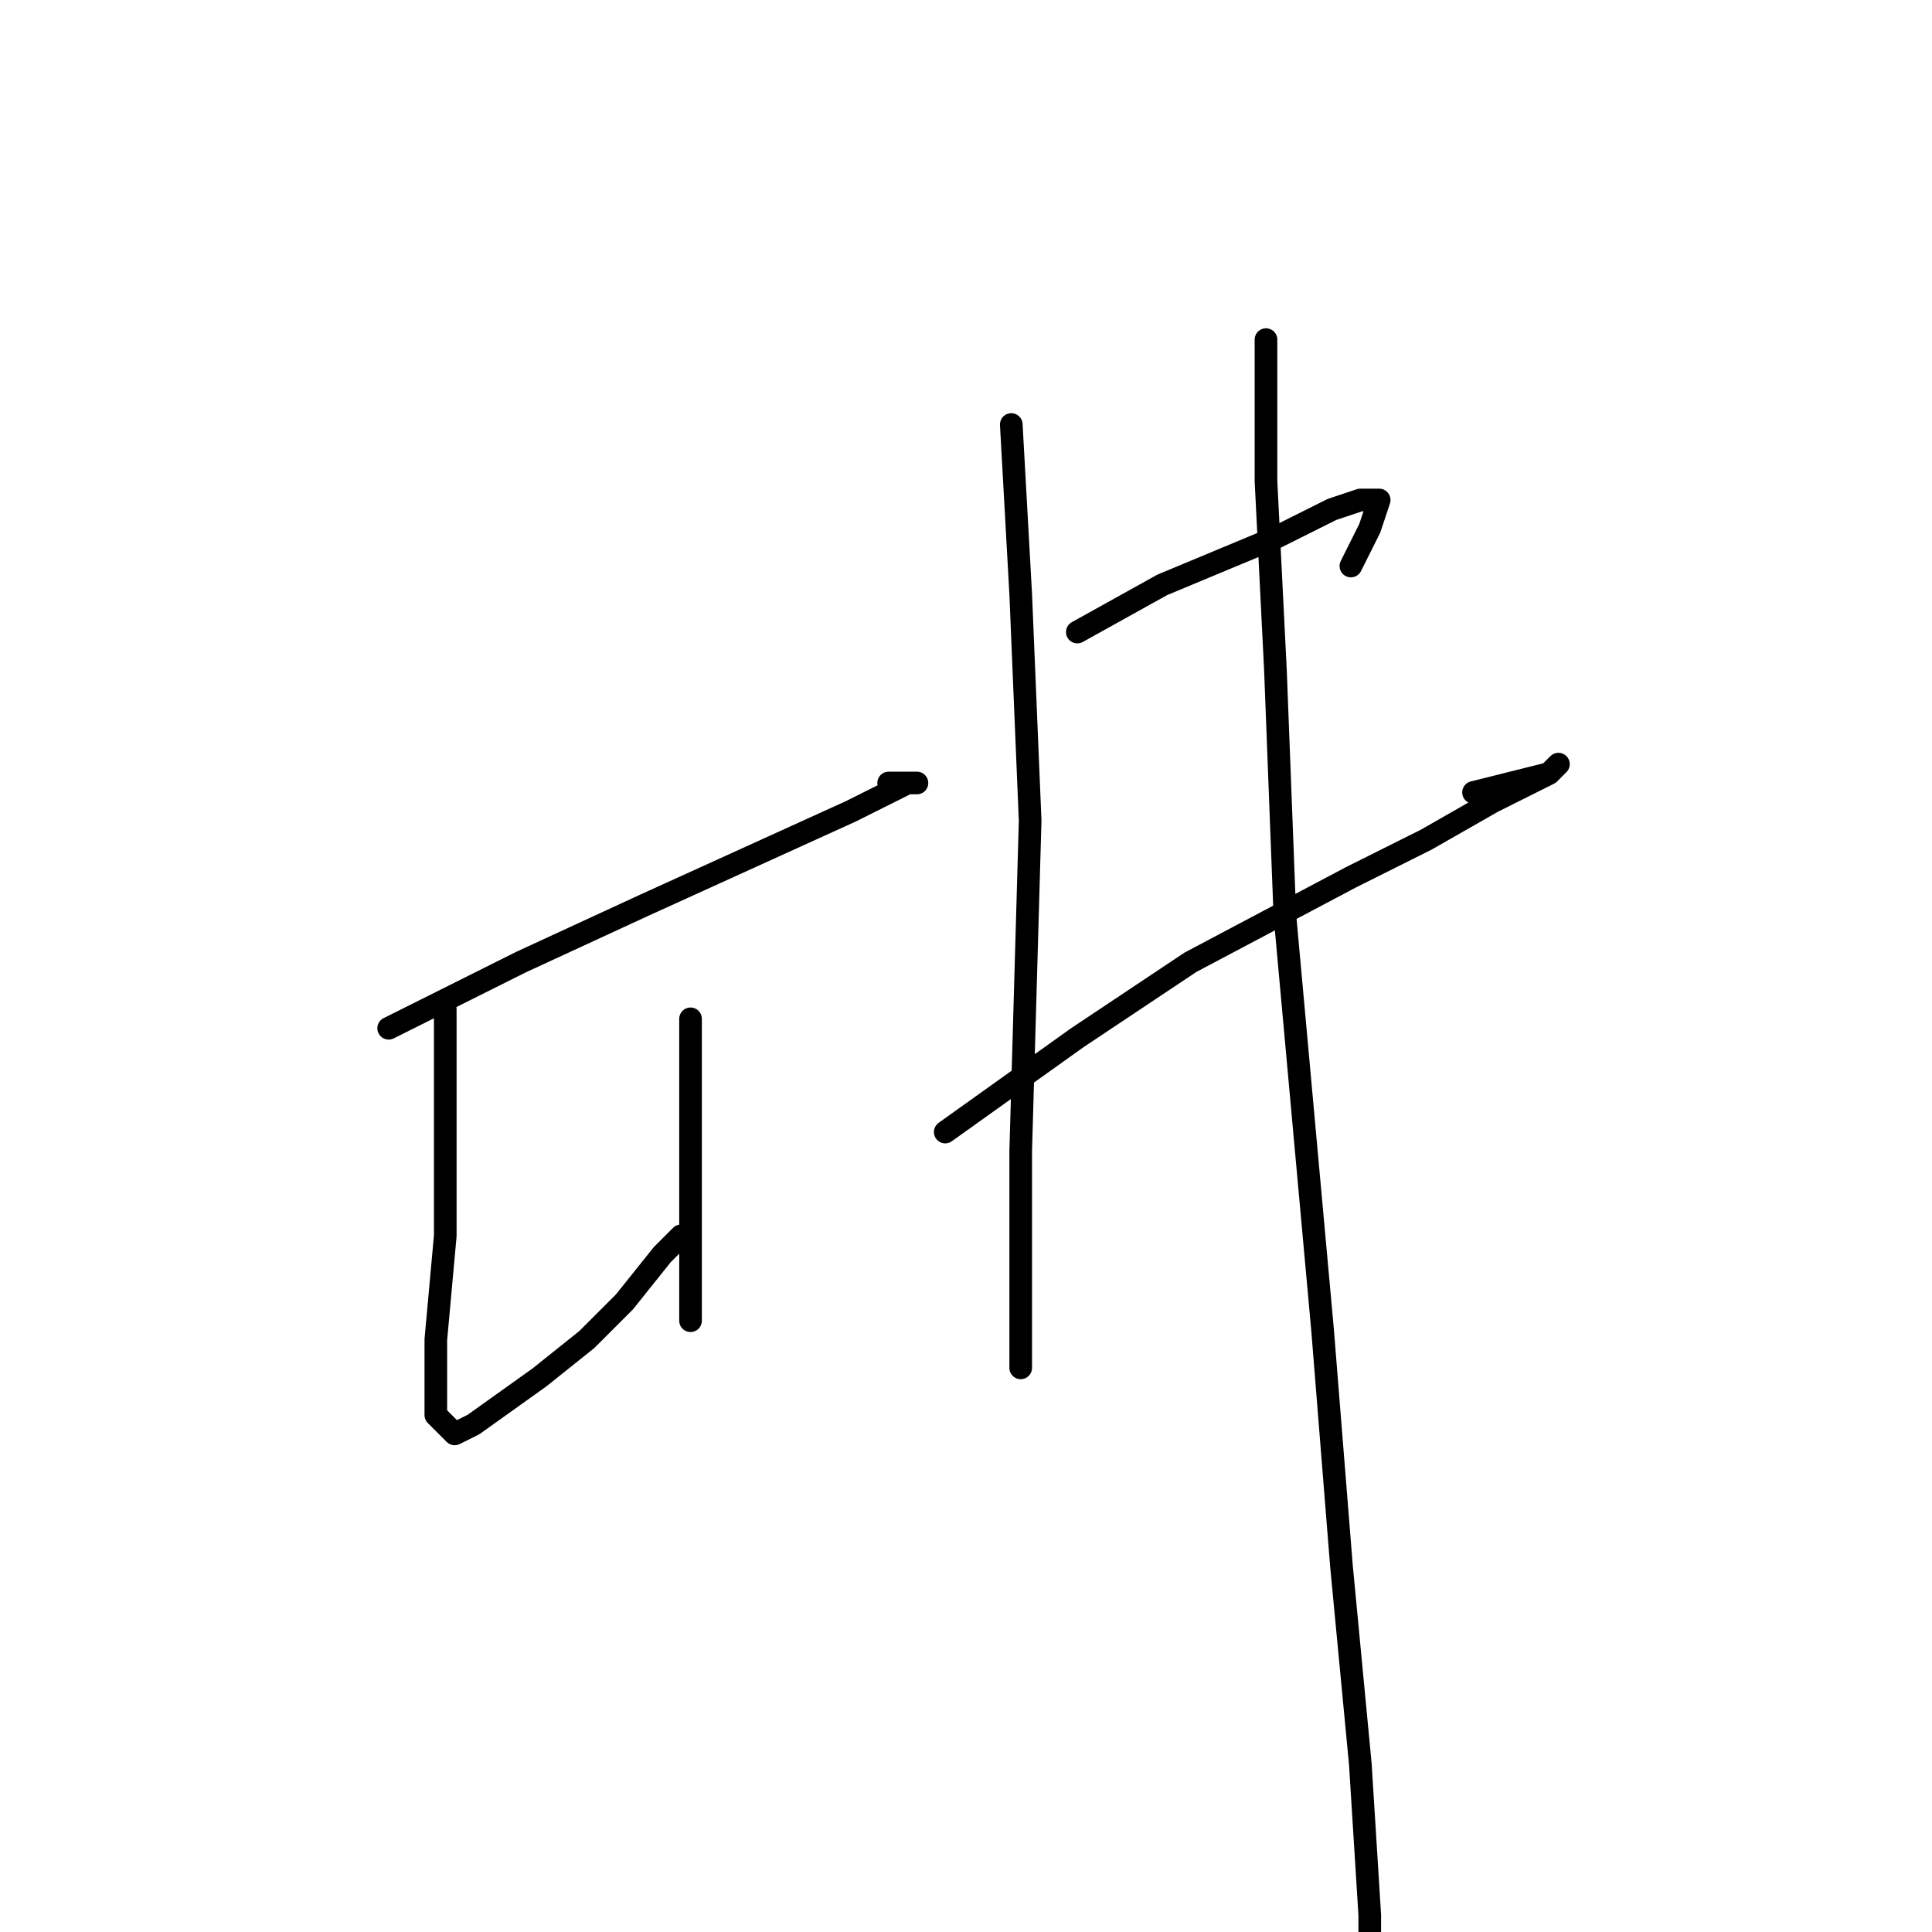 <?xml version="1.0" standalone="no"?>
    <svg width="256" height="256" xmlns="http://www.w3.org/2000/svg" version="1.1">
    <polyline stroke="black" stroke-width="3" stroke-linecap="round" fill="transparent" stroke-linejoin="round" points="51.5 136.25 69 127.5 85.25 120 99 113.75 112.75 107.5 117.75 105 120.25 103.75 121.5 103.75 120.25 103.75 117.75 103.75 117.75 103.75 " />
        <polyline stroke="black" stroke-width="3" stroke-linecap="round" fill="transparent" stroke-linejoin="round" points="59 133.75 59 150 59 163.75 57.75 177.5 57.75 183.75 57.75 187.5 59 188.75 60.25 190 62.75 188.75 71.5 182.5 77.75 177.5 82.75 172.5 87.75 166.25 90.25 163.75 90.25 163.75 " />
        <polyline stroke="black" stroke-width="3" stroke-linecap="round" fill="transparent" stroke-linejoin="round" points="91.5 135 91.5 156.25 91.5 175 91.5 175 " />
        <polyline stroke="black" stroke-width="3" stroke-linecap="round" fill="transparent" stroke-linejoin="round" points="142.75 83.75 154 77.5 169 71.25 176.5 67.5 180.25 66.25 182.75 66.25 181.5 70 179 75 179 75 " />
        <polyline stroke="black" stroke-width="3" stroke-linecap="round" fill="transparent" stroke-linejoin="round" points="125.25 150 142.75 137.5 157.75 127.5 179 116.25 189 111.25 197.75 106.25 205.25 102.5 206.5 101.25 205.25 102.5 200.25 103.75 195.25 105 195.25 105 " />
        <polyline stroke="black" stroke-width="3" stroke-linecap="round" fill="transparent" stroke-linejoin="round" points="134 56.25 135.25 78.75 136.5 108.75 135.25 152.5 135.25 171.25 135.25 178.75 135.25 181.25 135.25 180 135.25 176.25 135.25 176.25 " />
        <polyline stroke="black" stroke-width="3" stroke-linecap="round" fill="transparent" stroke-linejoin="round" points="167.75 45 167.75 63.75 169 88.75 170.25 121.25 175.25 176.25 177.75 207.5 180.25 233.75 181.5 253.75 181.5 263.75 181.5 263.75 " />
        </svg>